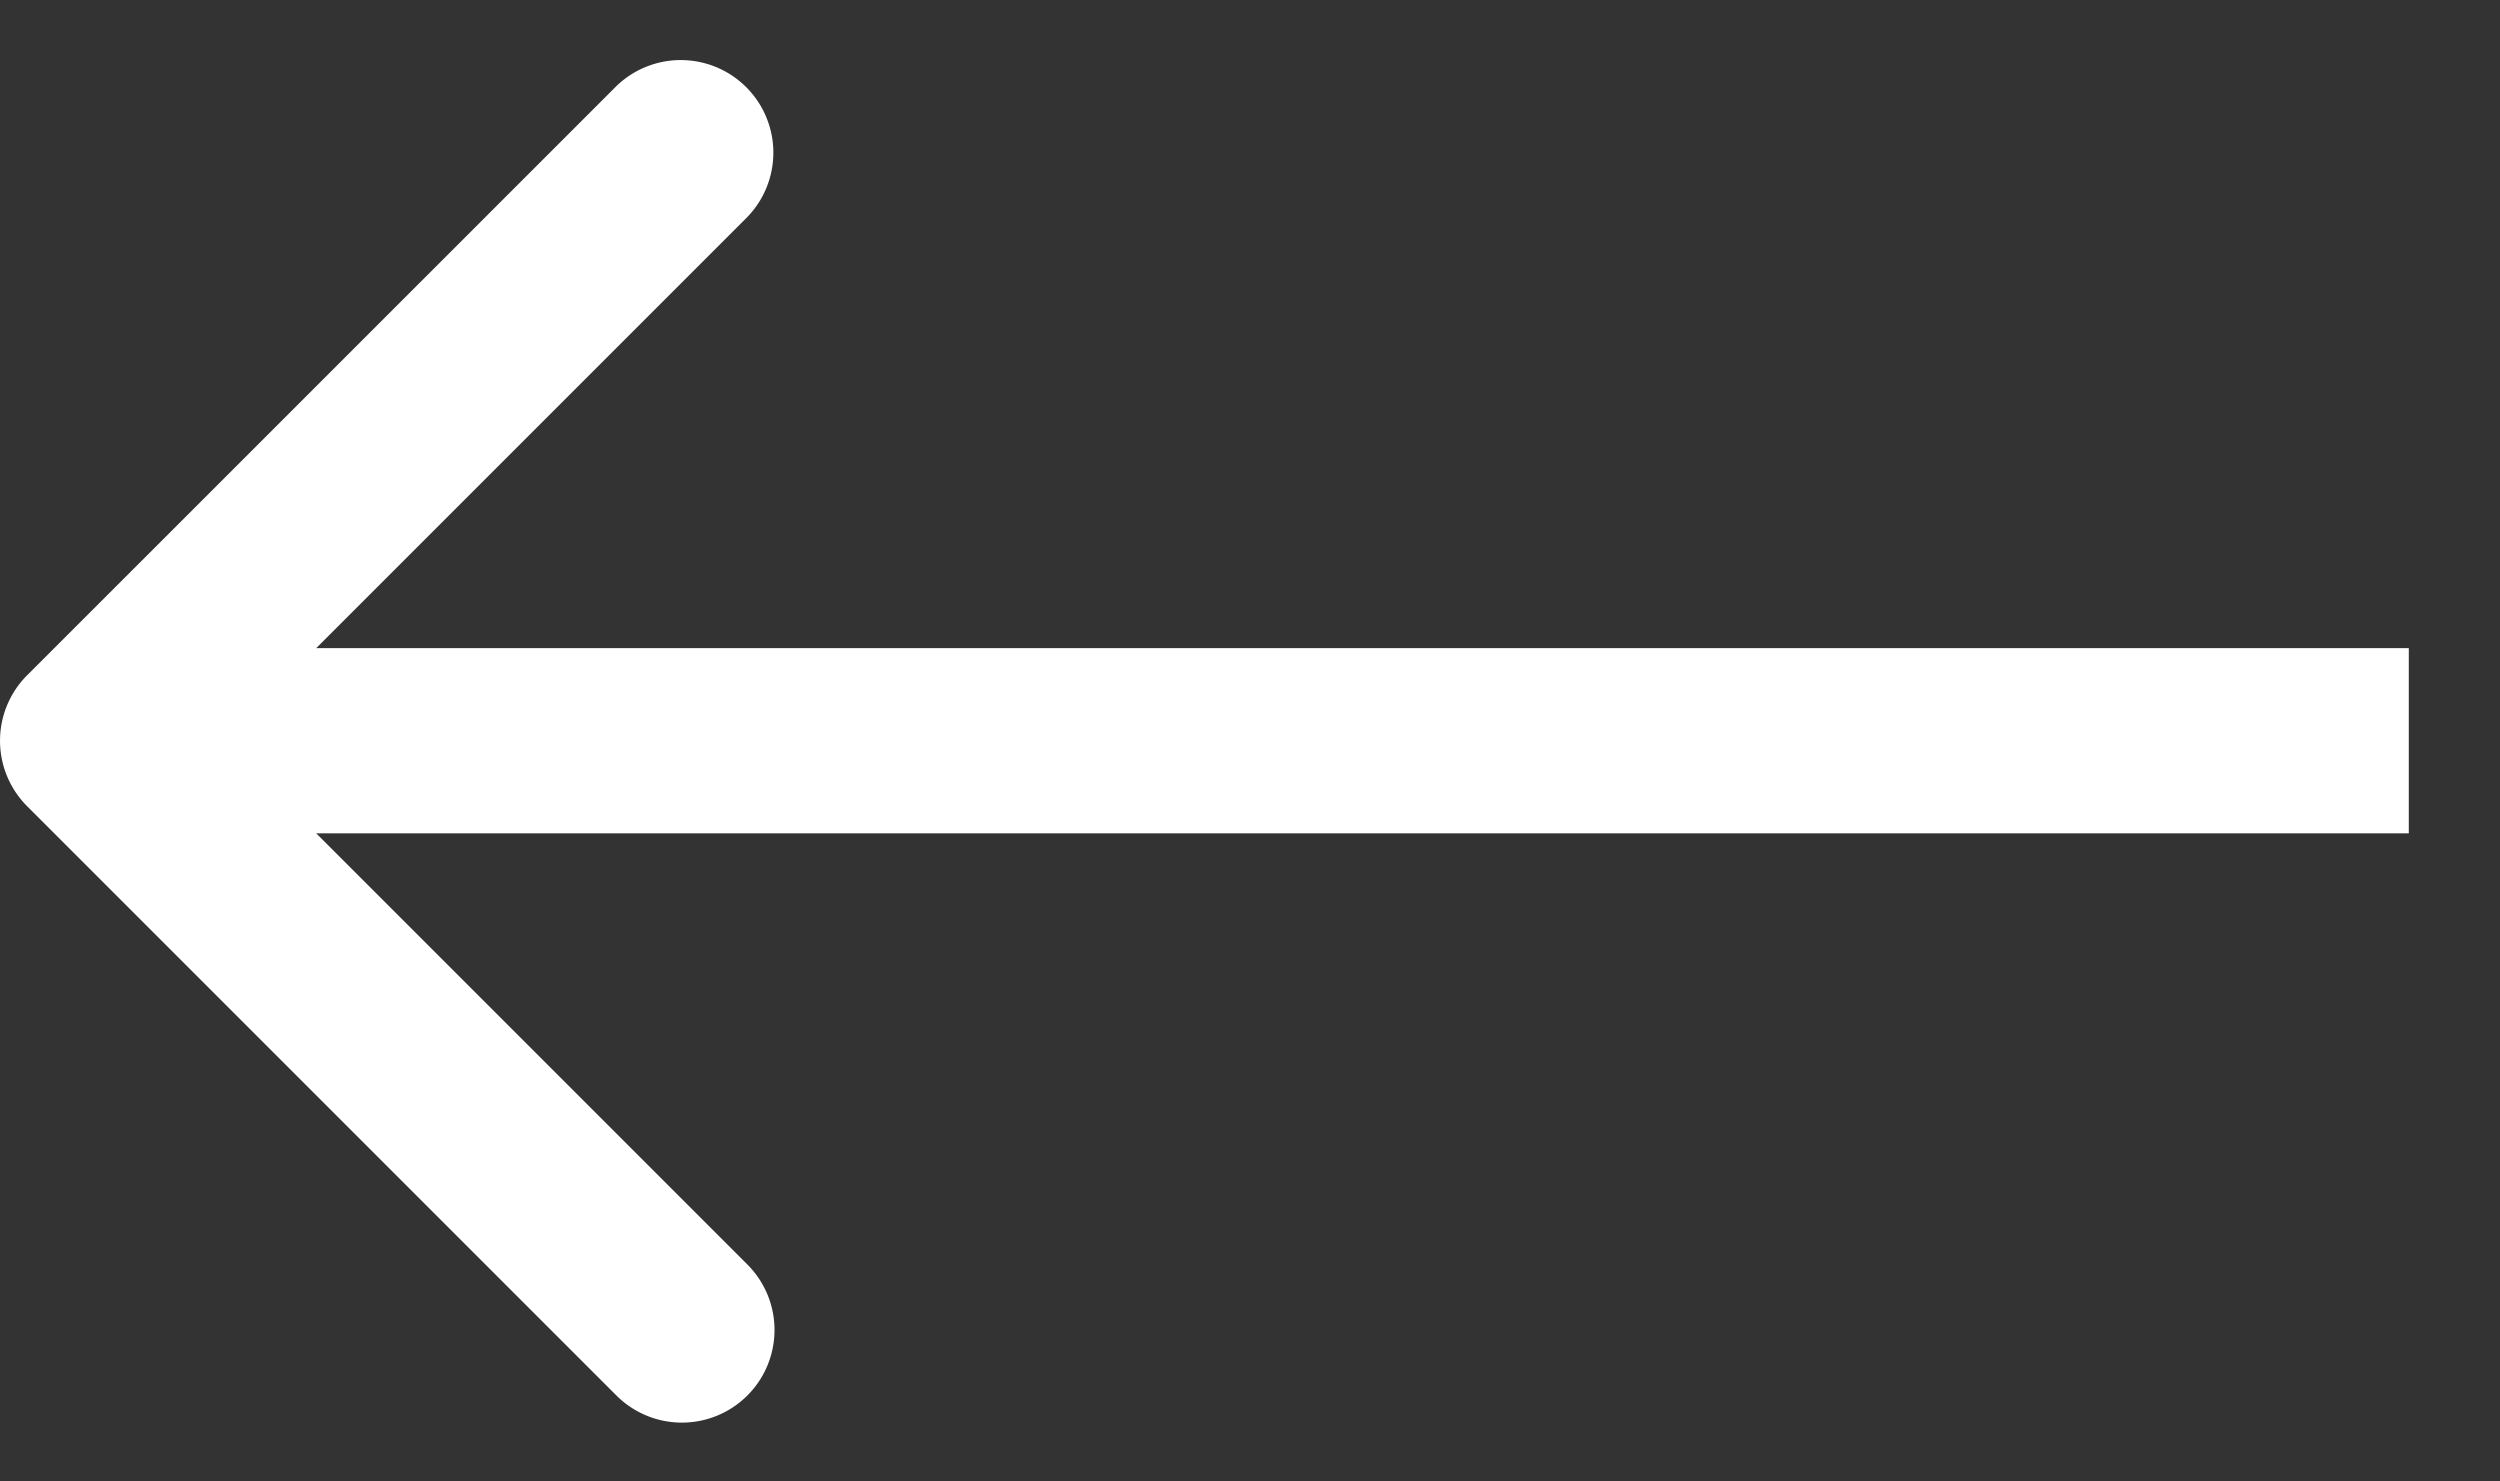 <svg viewBox="0 0 27 16" xmlns="http://www.w3.org/2000/svg"><rect x="0" y="0" width="27" height="16" fill="#333333" stroke="none"/><path d="M.293 7.293a1 1 0 0 0 0 1.414l6.364 6.364a1 1 0 1 0 1.415-1.414L2.415 8l5.657-5.657A1 1 0 0 0 6.657.93L.293 7.293zM26.016 7H1v2h25.015V7z" fill="#fff"/></svg>